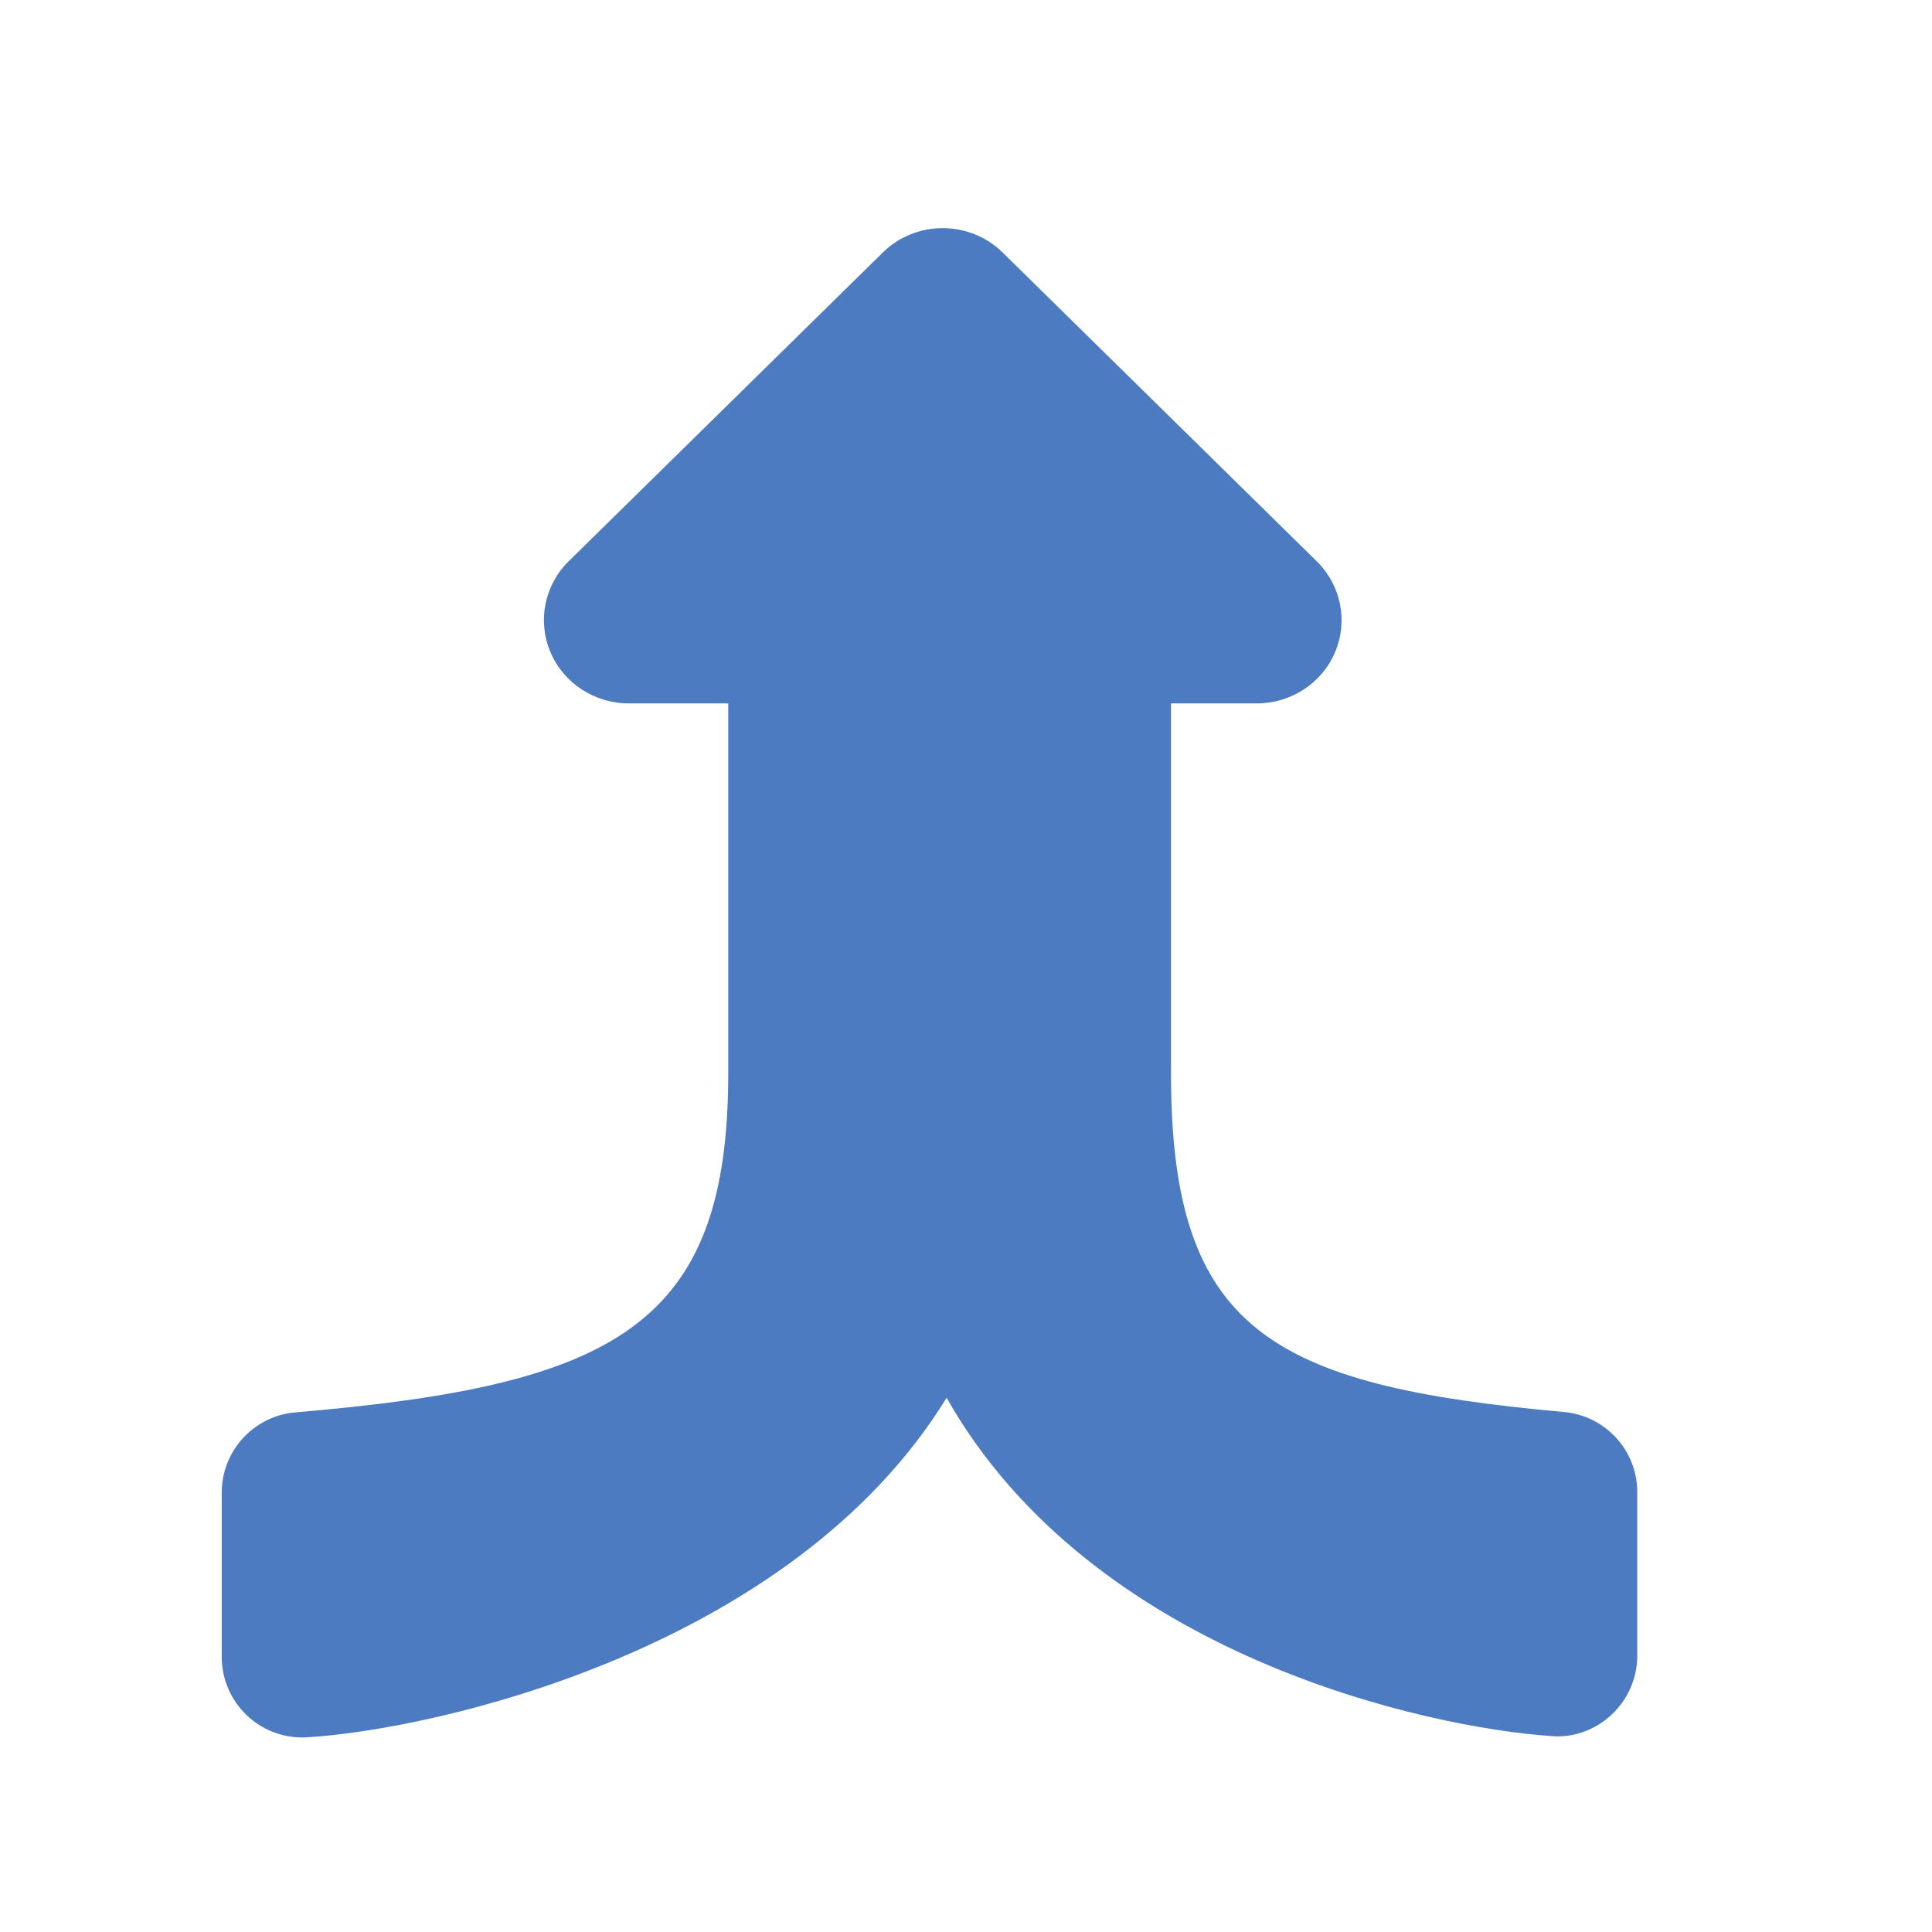 <?xml version="1.0" encoding="utf-8"?>
<!-- Generator: Adobe Illustrator 16.0.0, SVG Export Plug-In . SVG Version: 6.00 Build 0)  -->
<!DOCTYPE svg PUBLIC "-//W3C//DTD SVG 1.1//EN" "http://www.w3.org/Graphics/SVG/1.1/DTD/svg11.dtd">
<svg version="1.1" id="Layer_1" xmlns="http://www.w3.org/2000/svg" xmlns:xlink="http://www.w3.org/1999/xlink" x="0px" y="0px"
	 width="48px" height="48px" viewBox="0 0 48 48" enable-background="new 0 0 48 48" xml:space="preserve">
<title>split</title>
<desc>Created with Sketch.</desc>
<g id="Mask_1_">
</g>
<path fill="#4C7BC1" d="M38.857,35.081c-7.299-0.659-9.764-2.035-9.764-8.414v-9.191h2.131c0.852,0,1.621-0.502,1.947-1.277
	c0.326-0.773,0.146-1.662-0.459-2.256l-7.799-7.667c-0.824-0.811-2.158-0.811-2.982,0l-7.801,7.667
	c-0.602,0.593-0.783,1.481-0.455,2.256c0.326,0.775,1.096,1.277,1.947,1.277h2.471v9.191c0,6.282-2.814,7.748-10.753,8.423
	c-1.035,0.088-1.831,0.954-1.831,1.993v4.084c0,0.551,0.228,1.077,0.629,1.455c0.371,0.351,0.863,0.545,1.371,0.545
	c0.039,0,0.078-0.001,0.117-0.004c3.154-0.185,12.039-2.163,15.892-8.435c3.648,6.438,12.018,8.204,15.026,8.404
	c0.551,0.049,1.096-0.156,1.498-0.534c0.404-0.379,0.635-0.907,0.635-1.461v-4.064C40.678,36.038,39.889,35.175,38.857,35.081z"/>
</svg>
